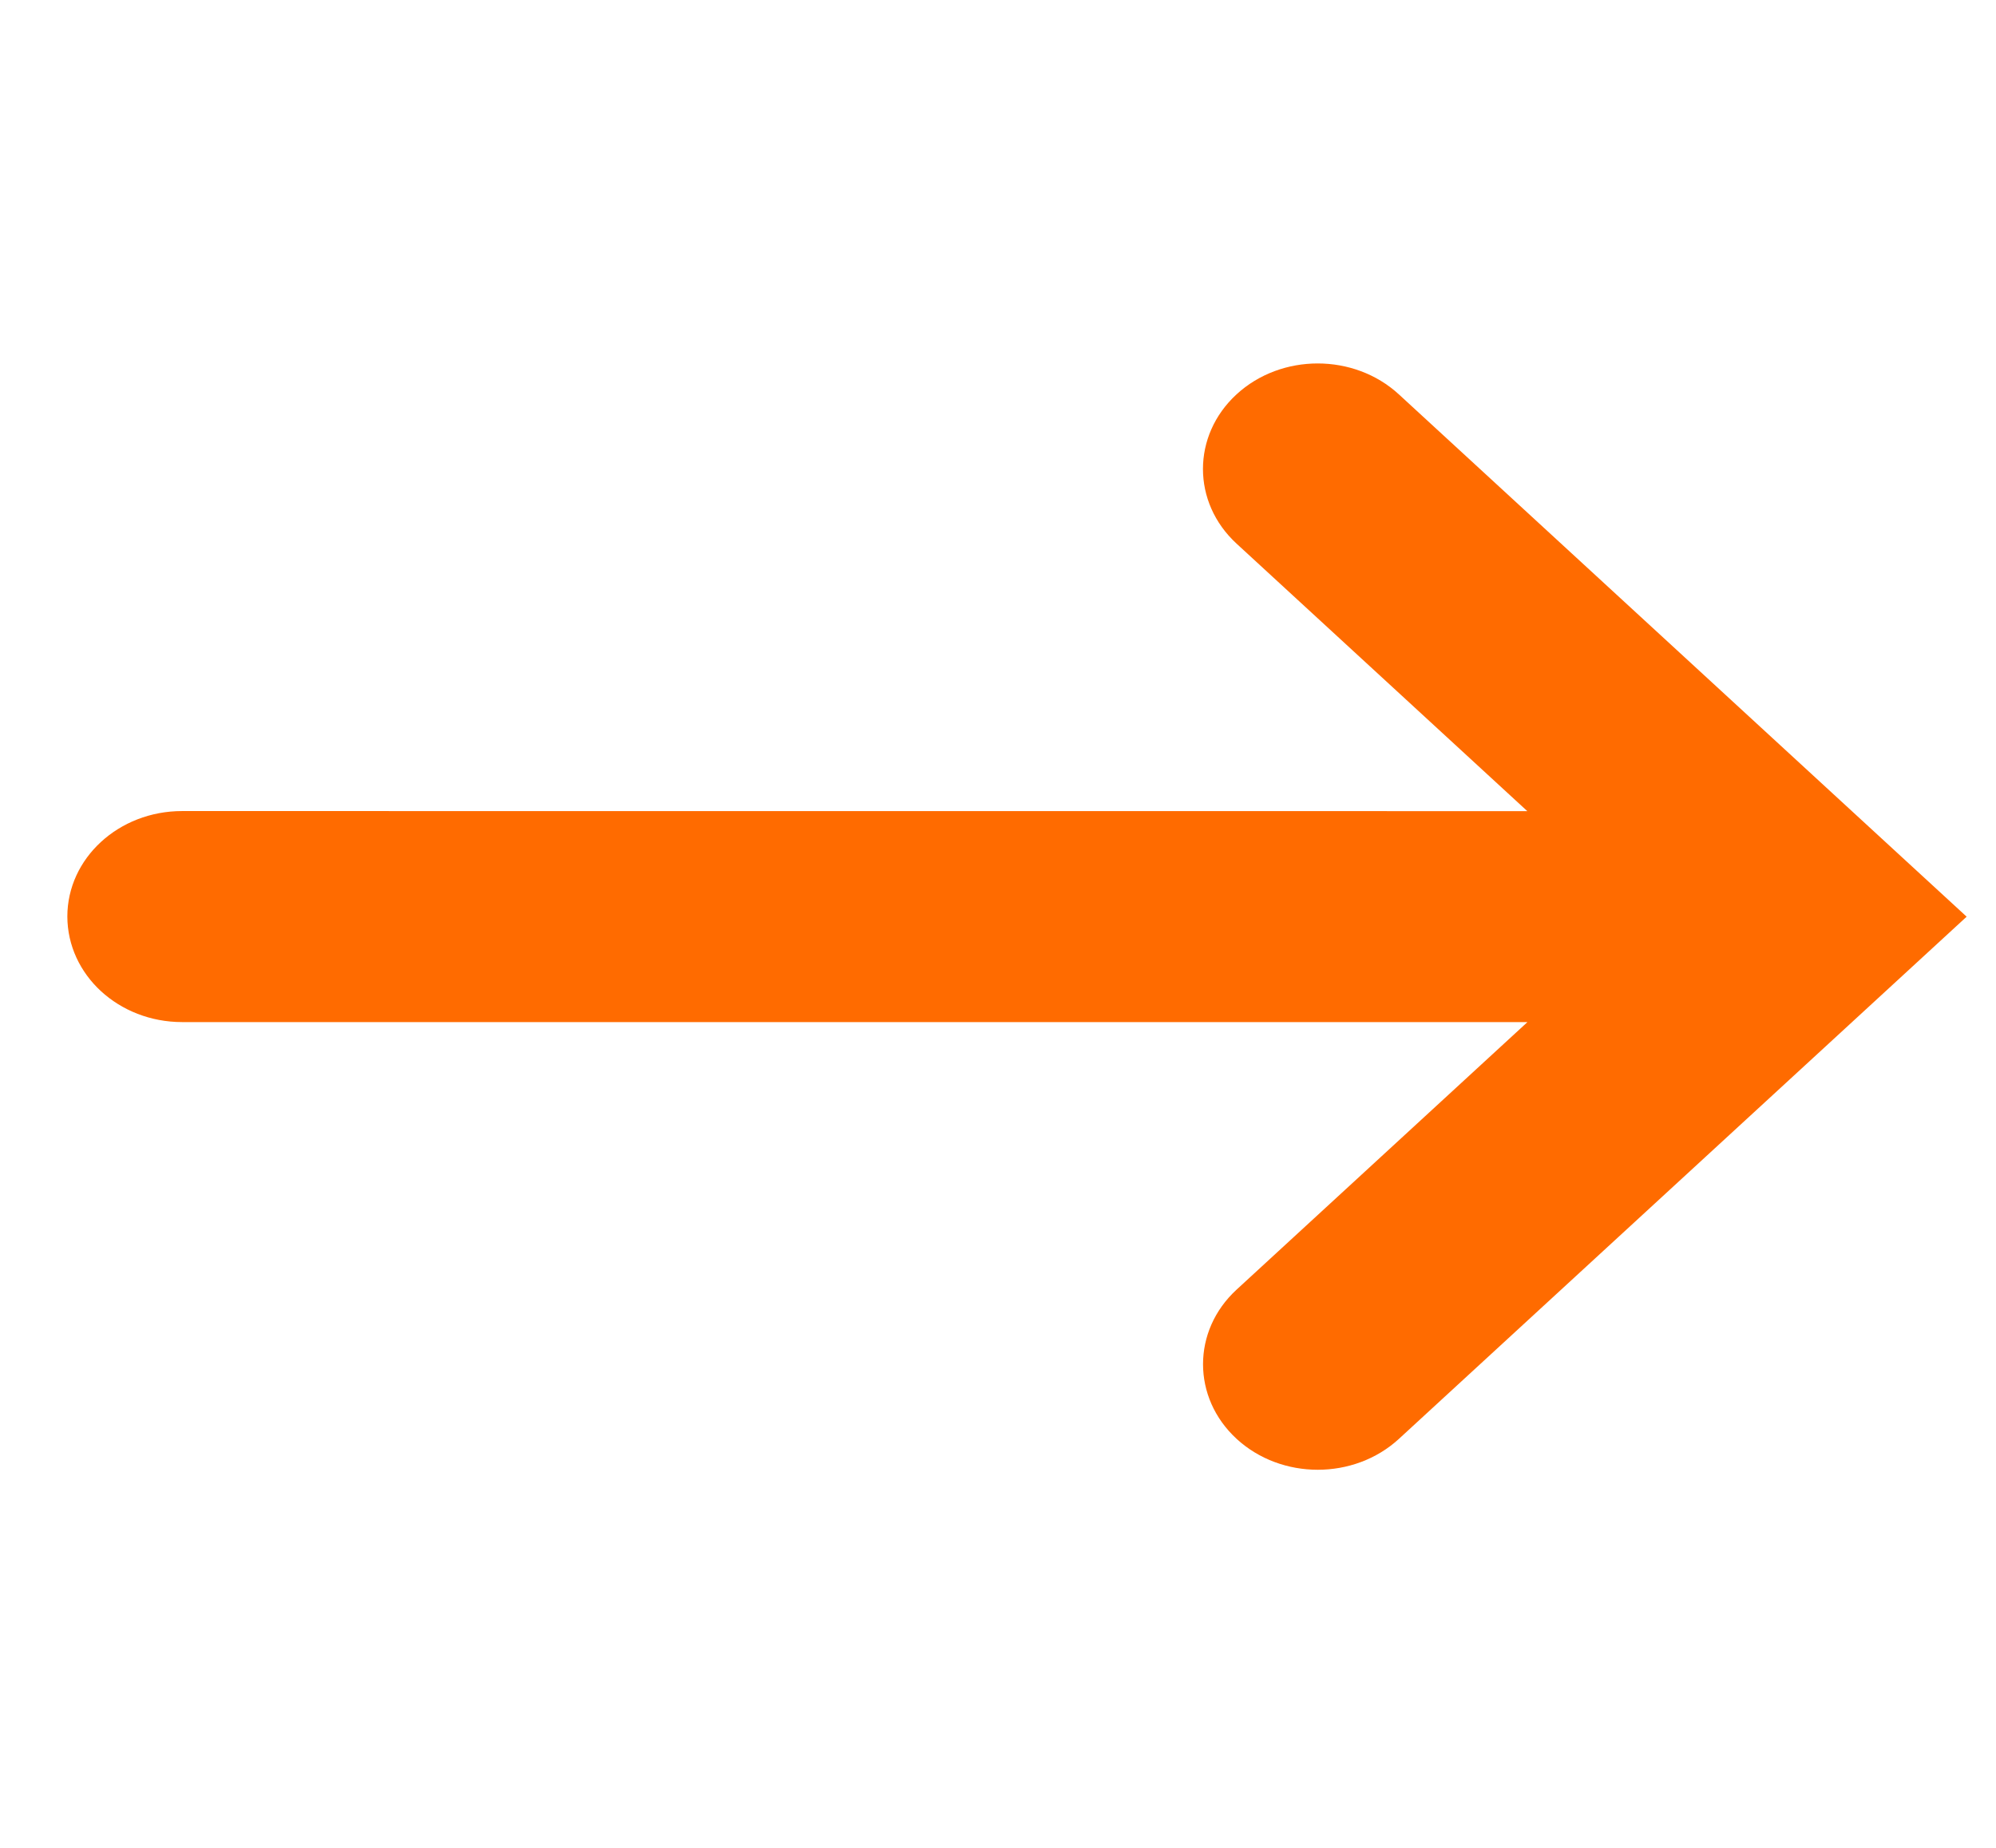 <svg width="27" height="25" viewBox="0 0 27 25" fill="none" xmlns="http://www.w3.org/2000/svg">
<g clip-path="url(#clip0_29_838)">
<path d="M25.505 11.392C25.504 11.39 25.504 11.39 25.505 11.392L18.922 5.335C18.316 4.778 17.333 4.778 16.727 5.335C16.121 5.893 16.121 6.797 16.727 7.355L20.66 10.974L2.463 10.973C1.606 10.973 0.911 11.612 0.911 12.4C0.912 12.795 1.086 13.152 1.366 13.41C1.647 13.668 2.035 13.828 2.463 13.828L20.662 13.828L16.728 17.447C16.122 18.004 16.122 18.909 16.728 19.467C17.334 20.024 18.317 20.024 18.923 19.467L26.603 12.402L25.505 11.392Z" fill="#FF6B00"/>
</g>
<defs>
<clipPath id="clip0_29_838">
<rect width="18.256" height="18.256" fill="white" transform="matrix(0.736 0.677 -0.736 0.677 13.435 0.04)"/>
</clipPath>
</defs>
</svg>
